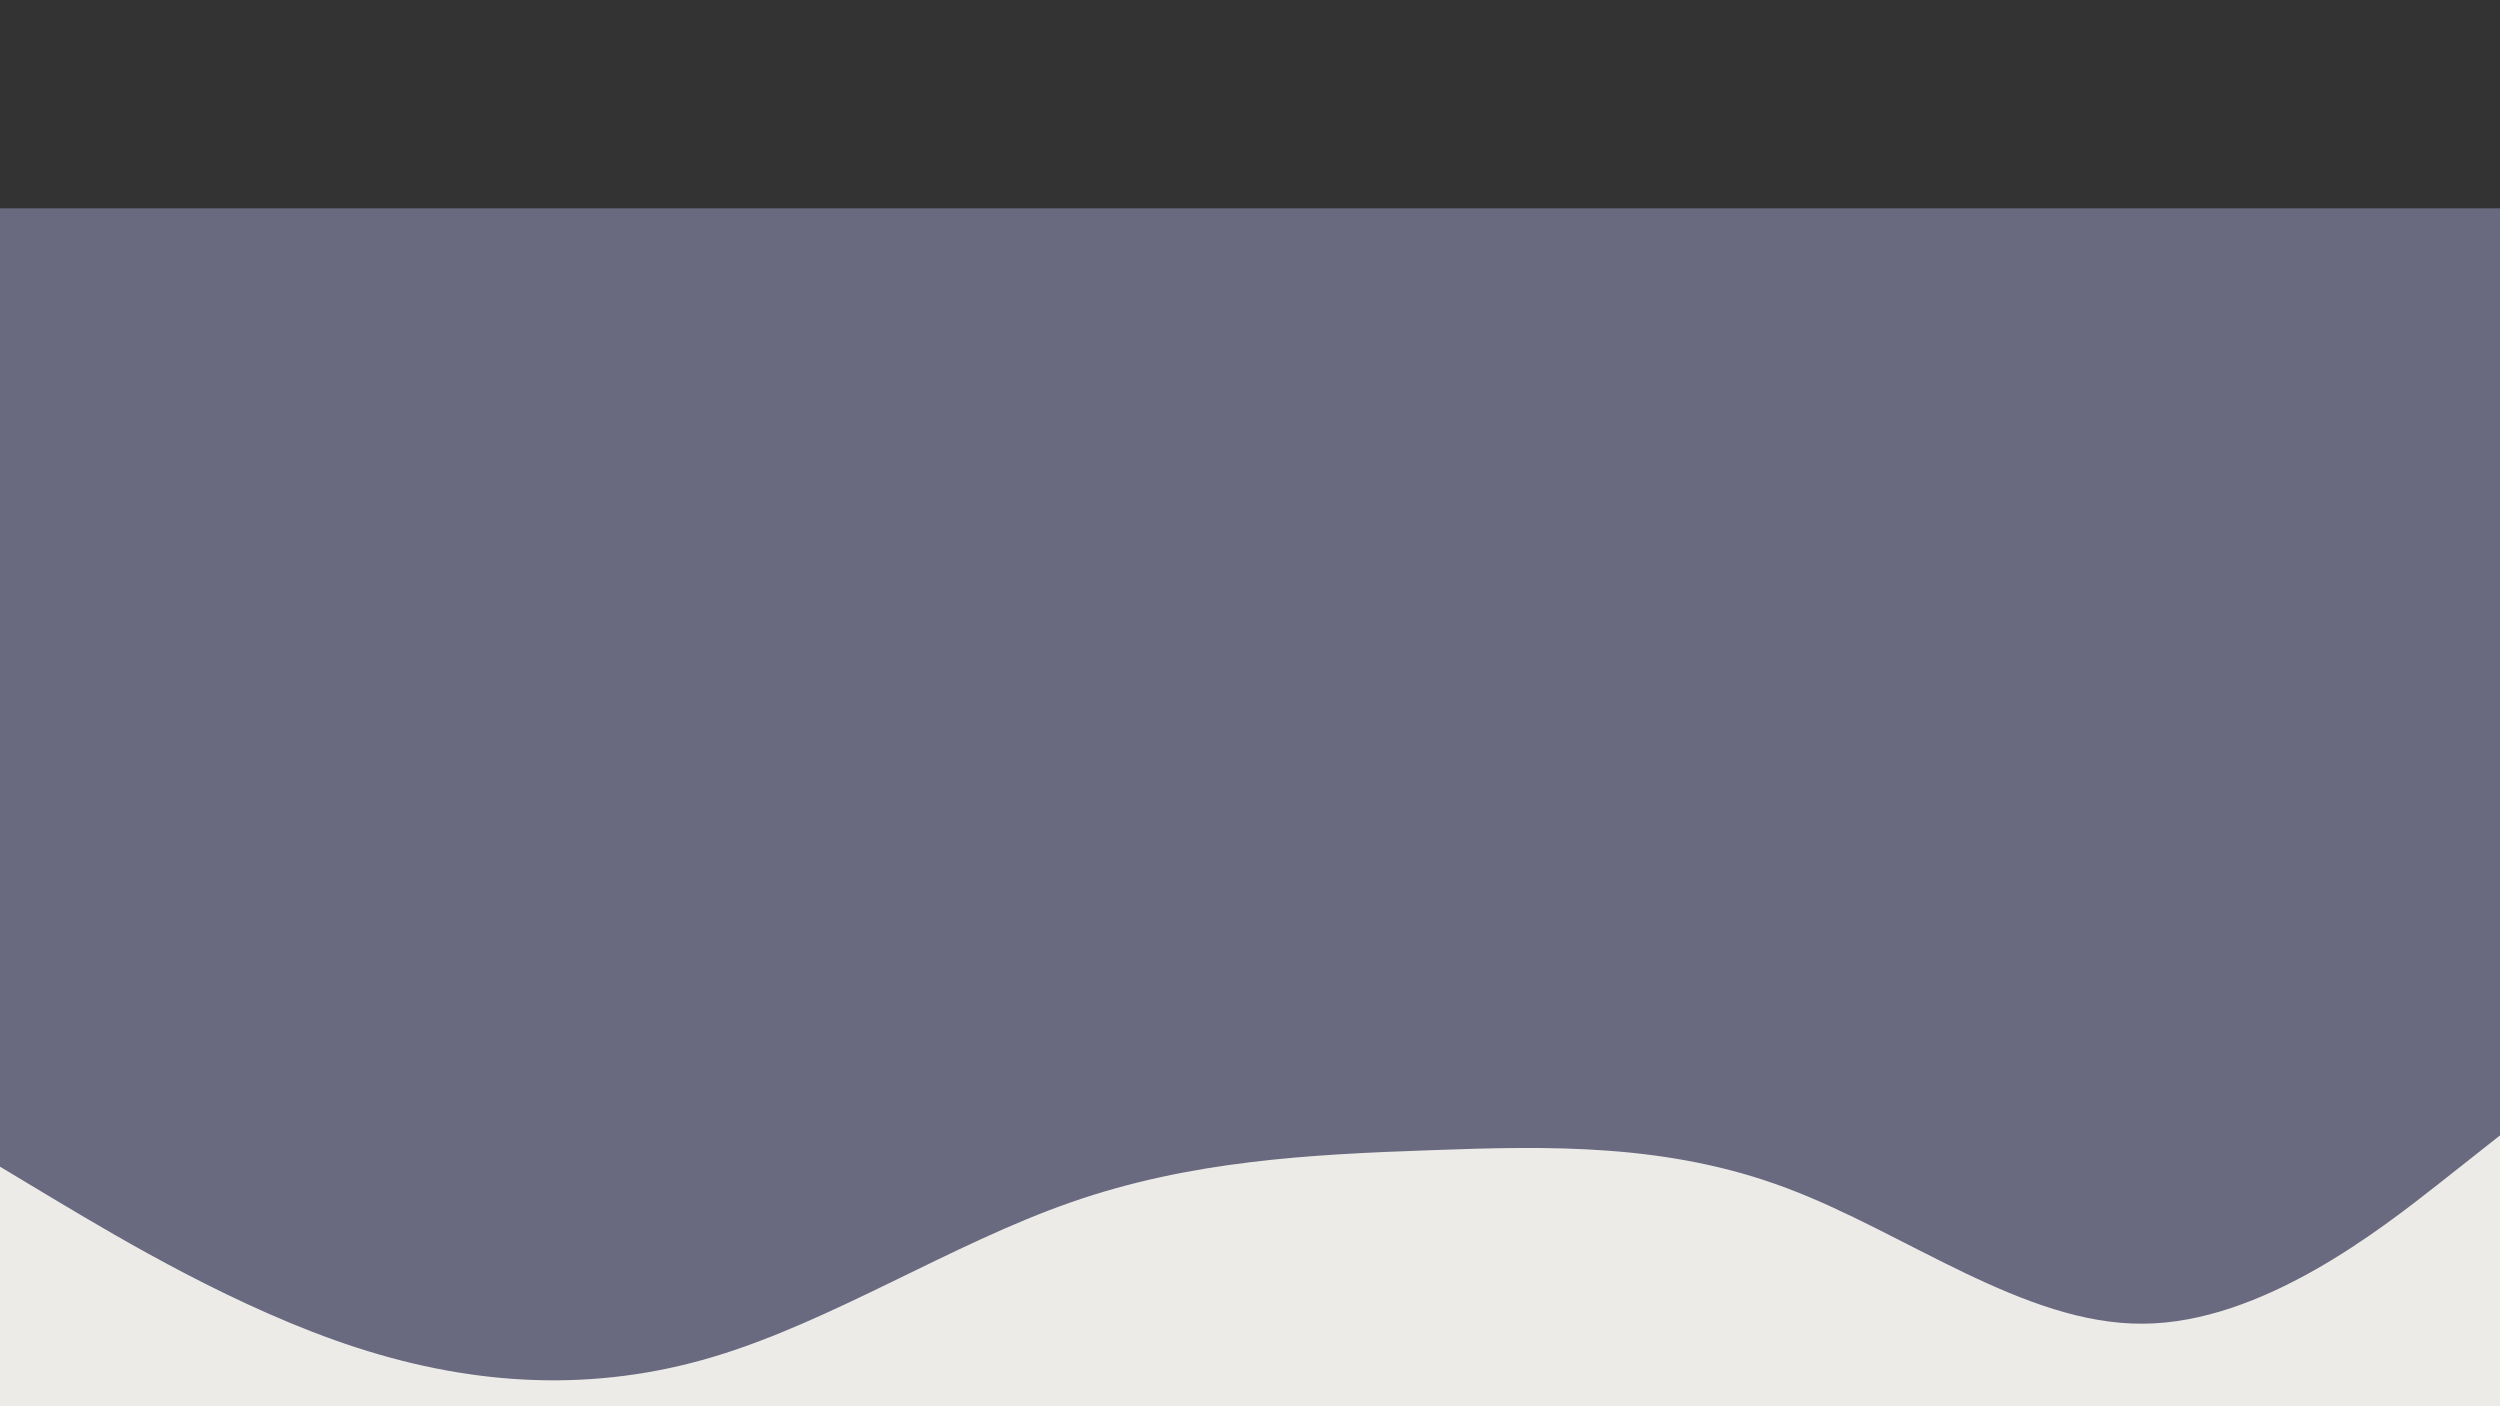 <svg id="visual" viewBox="0 -80 960 540" width="960" height="540" xmlns="http://www.w3.org/2000/svg" xmlns:xlink="http://www.w3.org/1999/xlink" version="1.1"><rect x="0" y="-80" width="960" height="540" fill="#333333" stroke="none"/><rect x="0" y="0" width="960" height="540" fill="#696A80"></rect><path d="M0 368L22.8 381.7C45.7 395.3 91.3 422.7 137 437.5C182.7 452.3 228.3 454.7 274 441C319.7 427.3 365.3 397.7 411.2 381.7C457 365.7 503 363.3 548.8 361.7C594.7 360 640.3 359 686 376.2C731.7 393.3 777.3 428.7 823 428.3C868.7 428 914.3 392 937.2 374L960 356L960 541L937.2 541C914.3 541 868.7 541 823 541C777.3 541 731.7 541 686 541C640.3 541 594.7 541 548.8 541C503 541 457 541 411.2 541C365.3 541 319.7 541 274 541C228.3 541 182.7 541 137 541C91.3 541 45.7 541 22.8 541L0 541Z" fill="#EDEBE7" stroke-linecap="round" stroke-linejoin="miter"></path></svg>